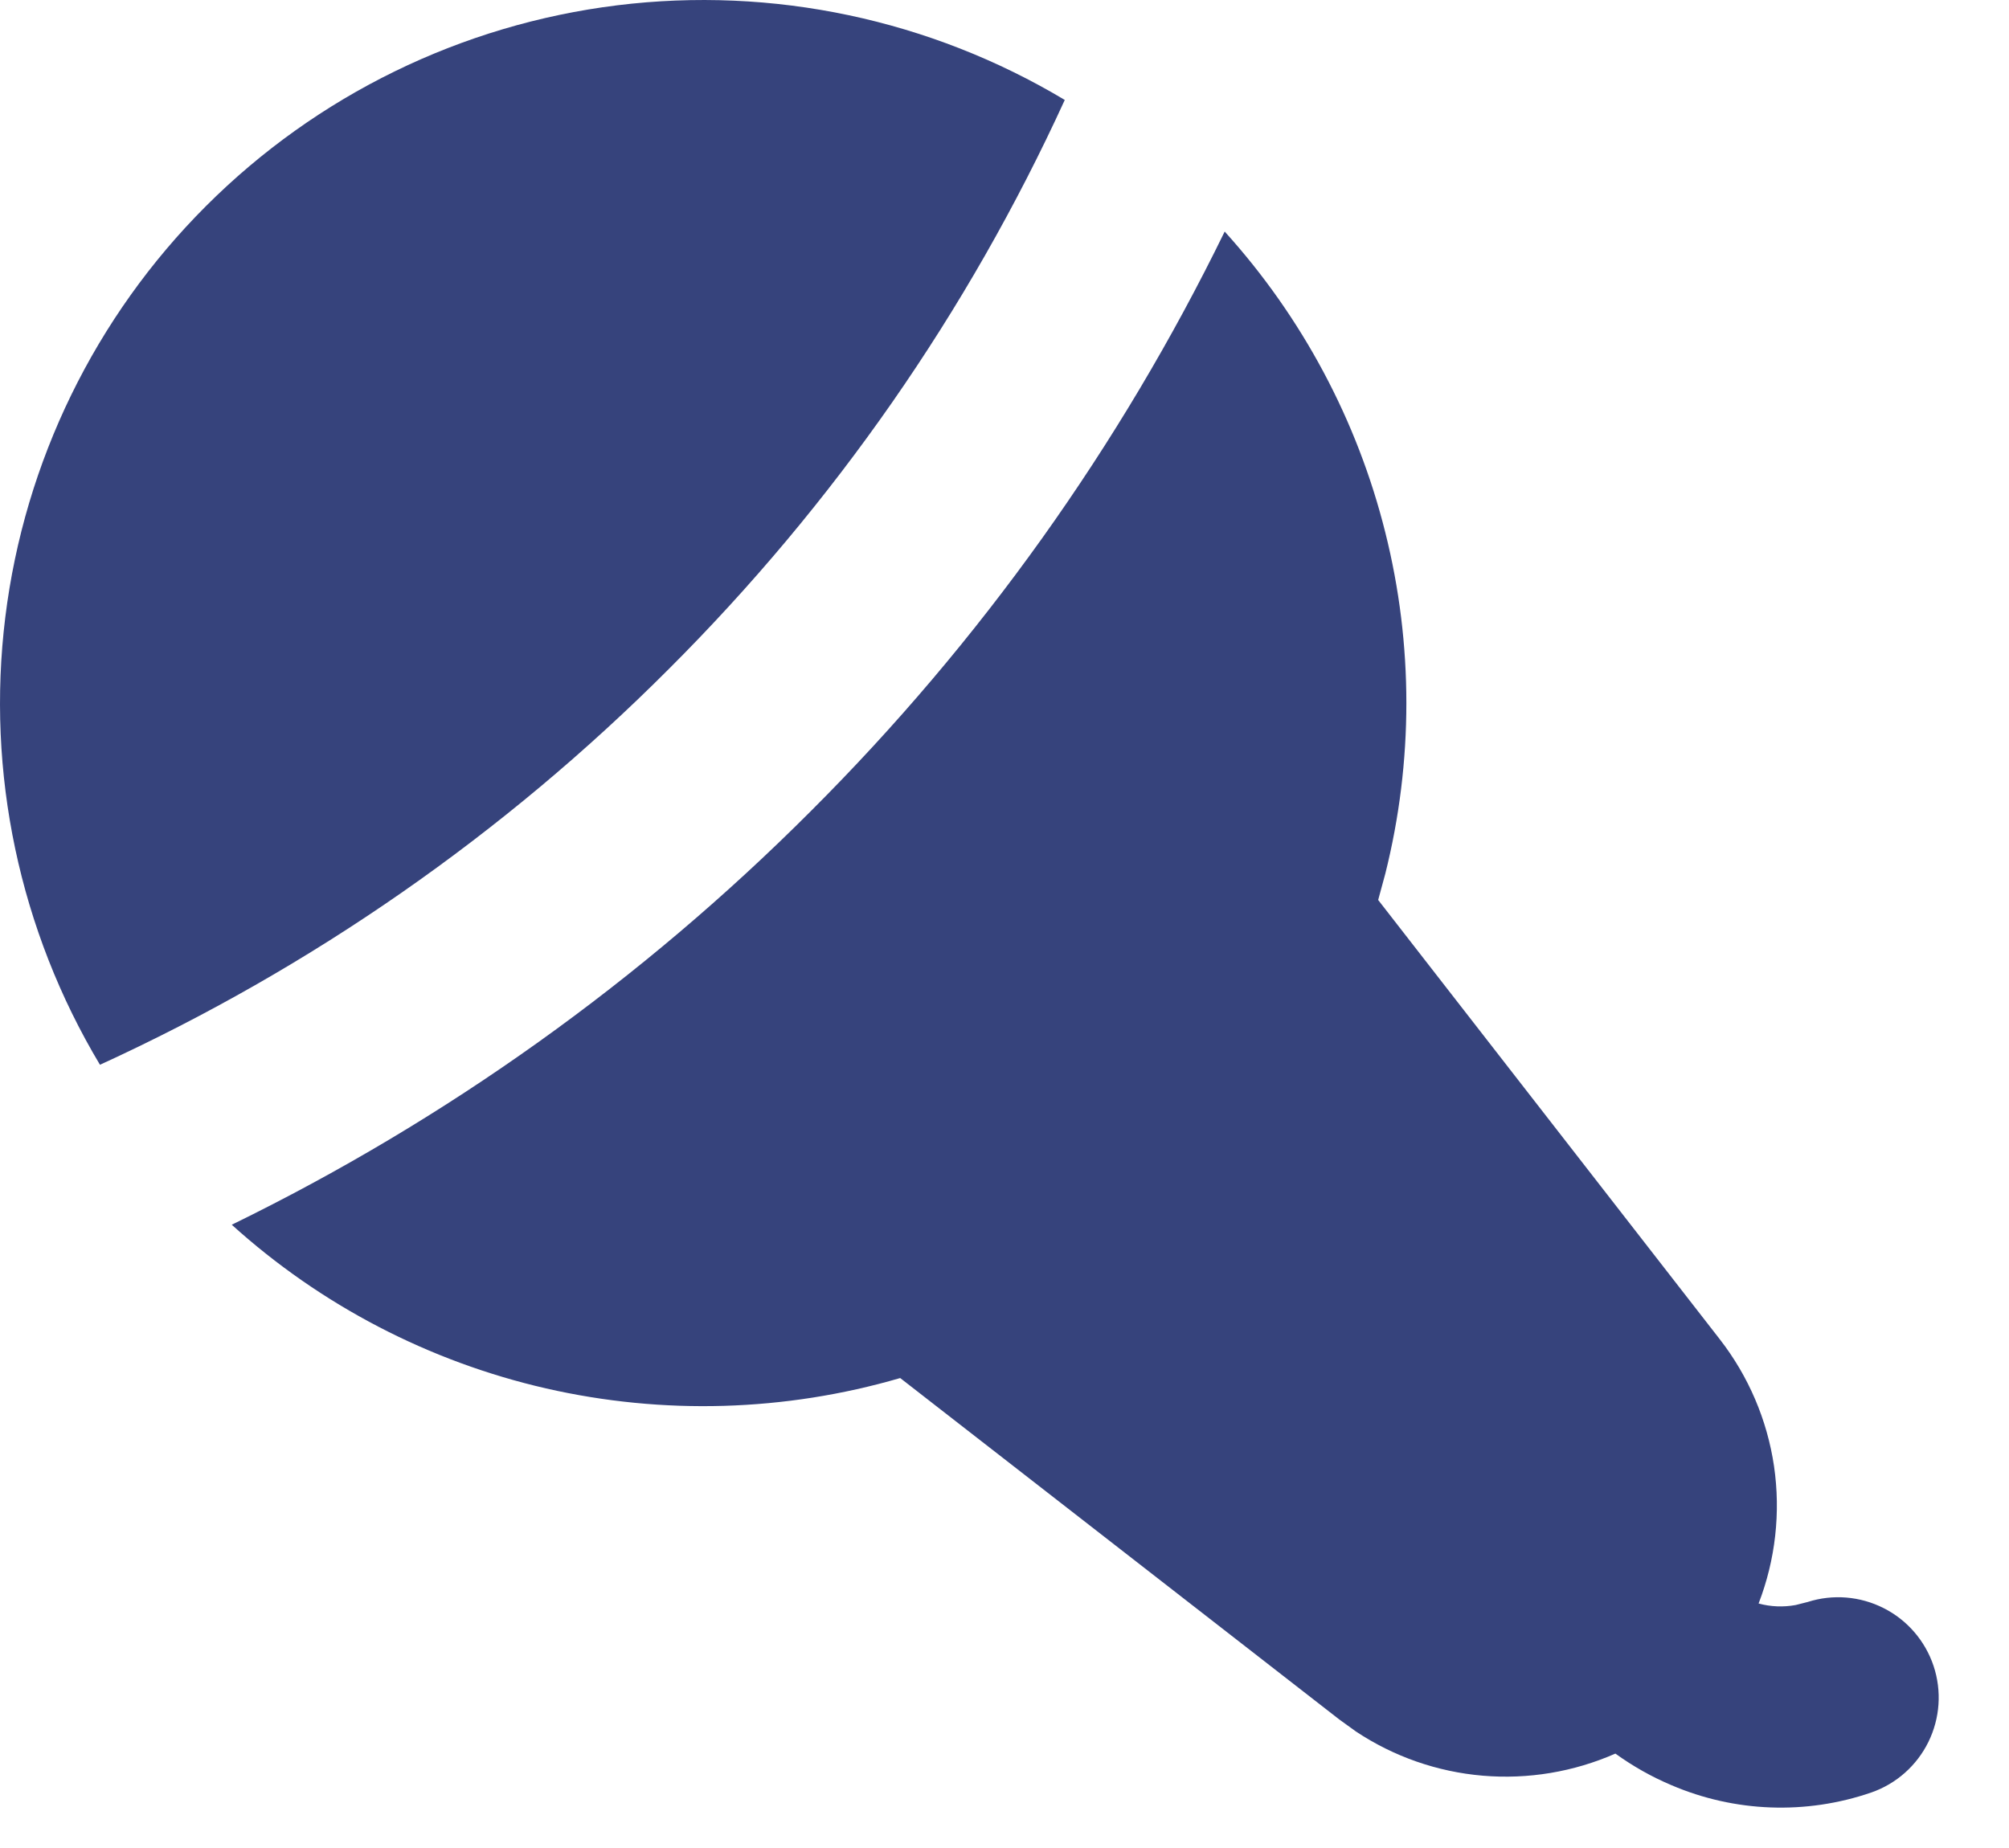 <svg width="25" height="23" viewBox="0 0 25 23" fill="none" xmlns="http://www.w3.org/2000/svg">
<path d="M15.24 2.882C16.204 3.947 16.891 5.234 17.239 6.628C17.588 8.021 17.588 9.479 17.239 10.873L17.15 11.201L21.4 16.667C21.758 17.127 21.991 17.672 22.076 18.248C22.16 18.825 22.094 19.413 21.884 19.957C22.035 19.998 22.192 20.004 22.345 19.976L22.495 19.938C22.808 19.838 23.148 19.866 23.441 20.015C23.734 20.163 23.957 20.422 24.061 20.733C24.165 21.045 24.142 21.385 23.997 21.68C23.852 21.975 23.597 22.201 23.287 22.309C22.474 22.589 21.586 22.556 20.797 22.217C20.551 22.113 20.318 21.981 20.102 21.825C19.583 22.053 19.016 22.148 18.451 22.1C17.887 22.052 17.344 21.863 16.872 21.549L16.667 21.401L11.202 17.151C9.768 17.569 8.251 17.613 6.795 17.28C5.339 16.946 3.992 16.245 2.884 15.243C5.555 13.939 7.99 12.199 10.089 10.096C12.195 7.994 13.936 5.555 15.24 2.882ZM13.25 1.244C12.044 3.881 10.374 6.279 8.322 8.327C6.275 10.378 3.878 12.046 1.244 13.252C0.242 11.578 -0.173 9.618 0.066 7.681C0.305 5.745 1.184 3.944 2.563 2.565C3.943 1.185 5.743 0.306 7.68 0.066C9.616 -0.173 11.576 0.242 13.25 1.244Z" fill="#36437C"/>
</svg>
